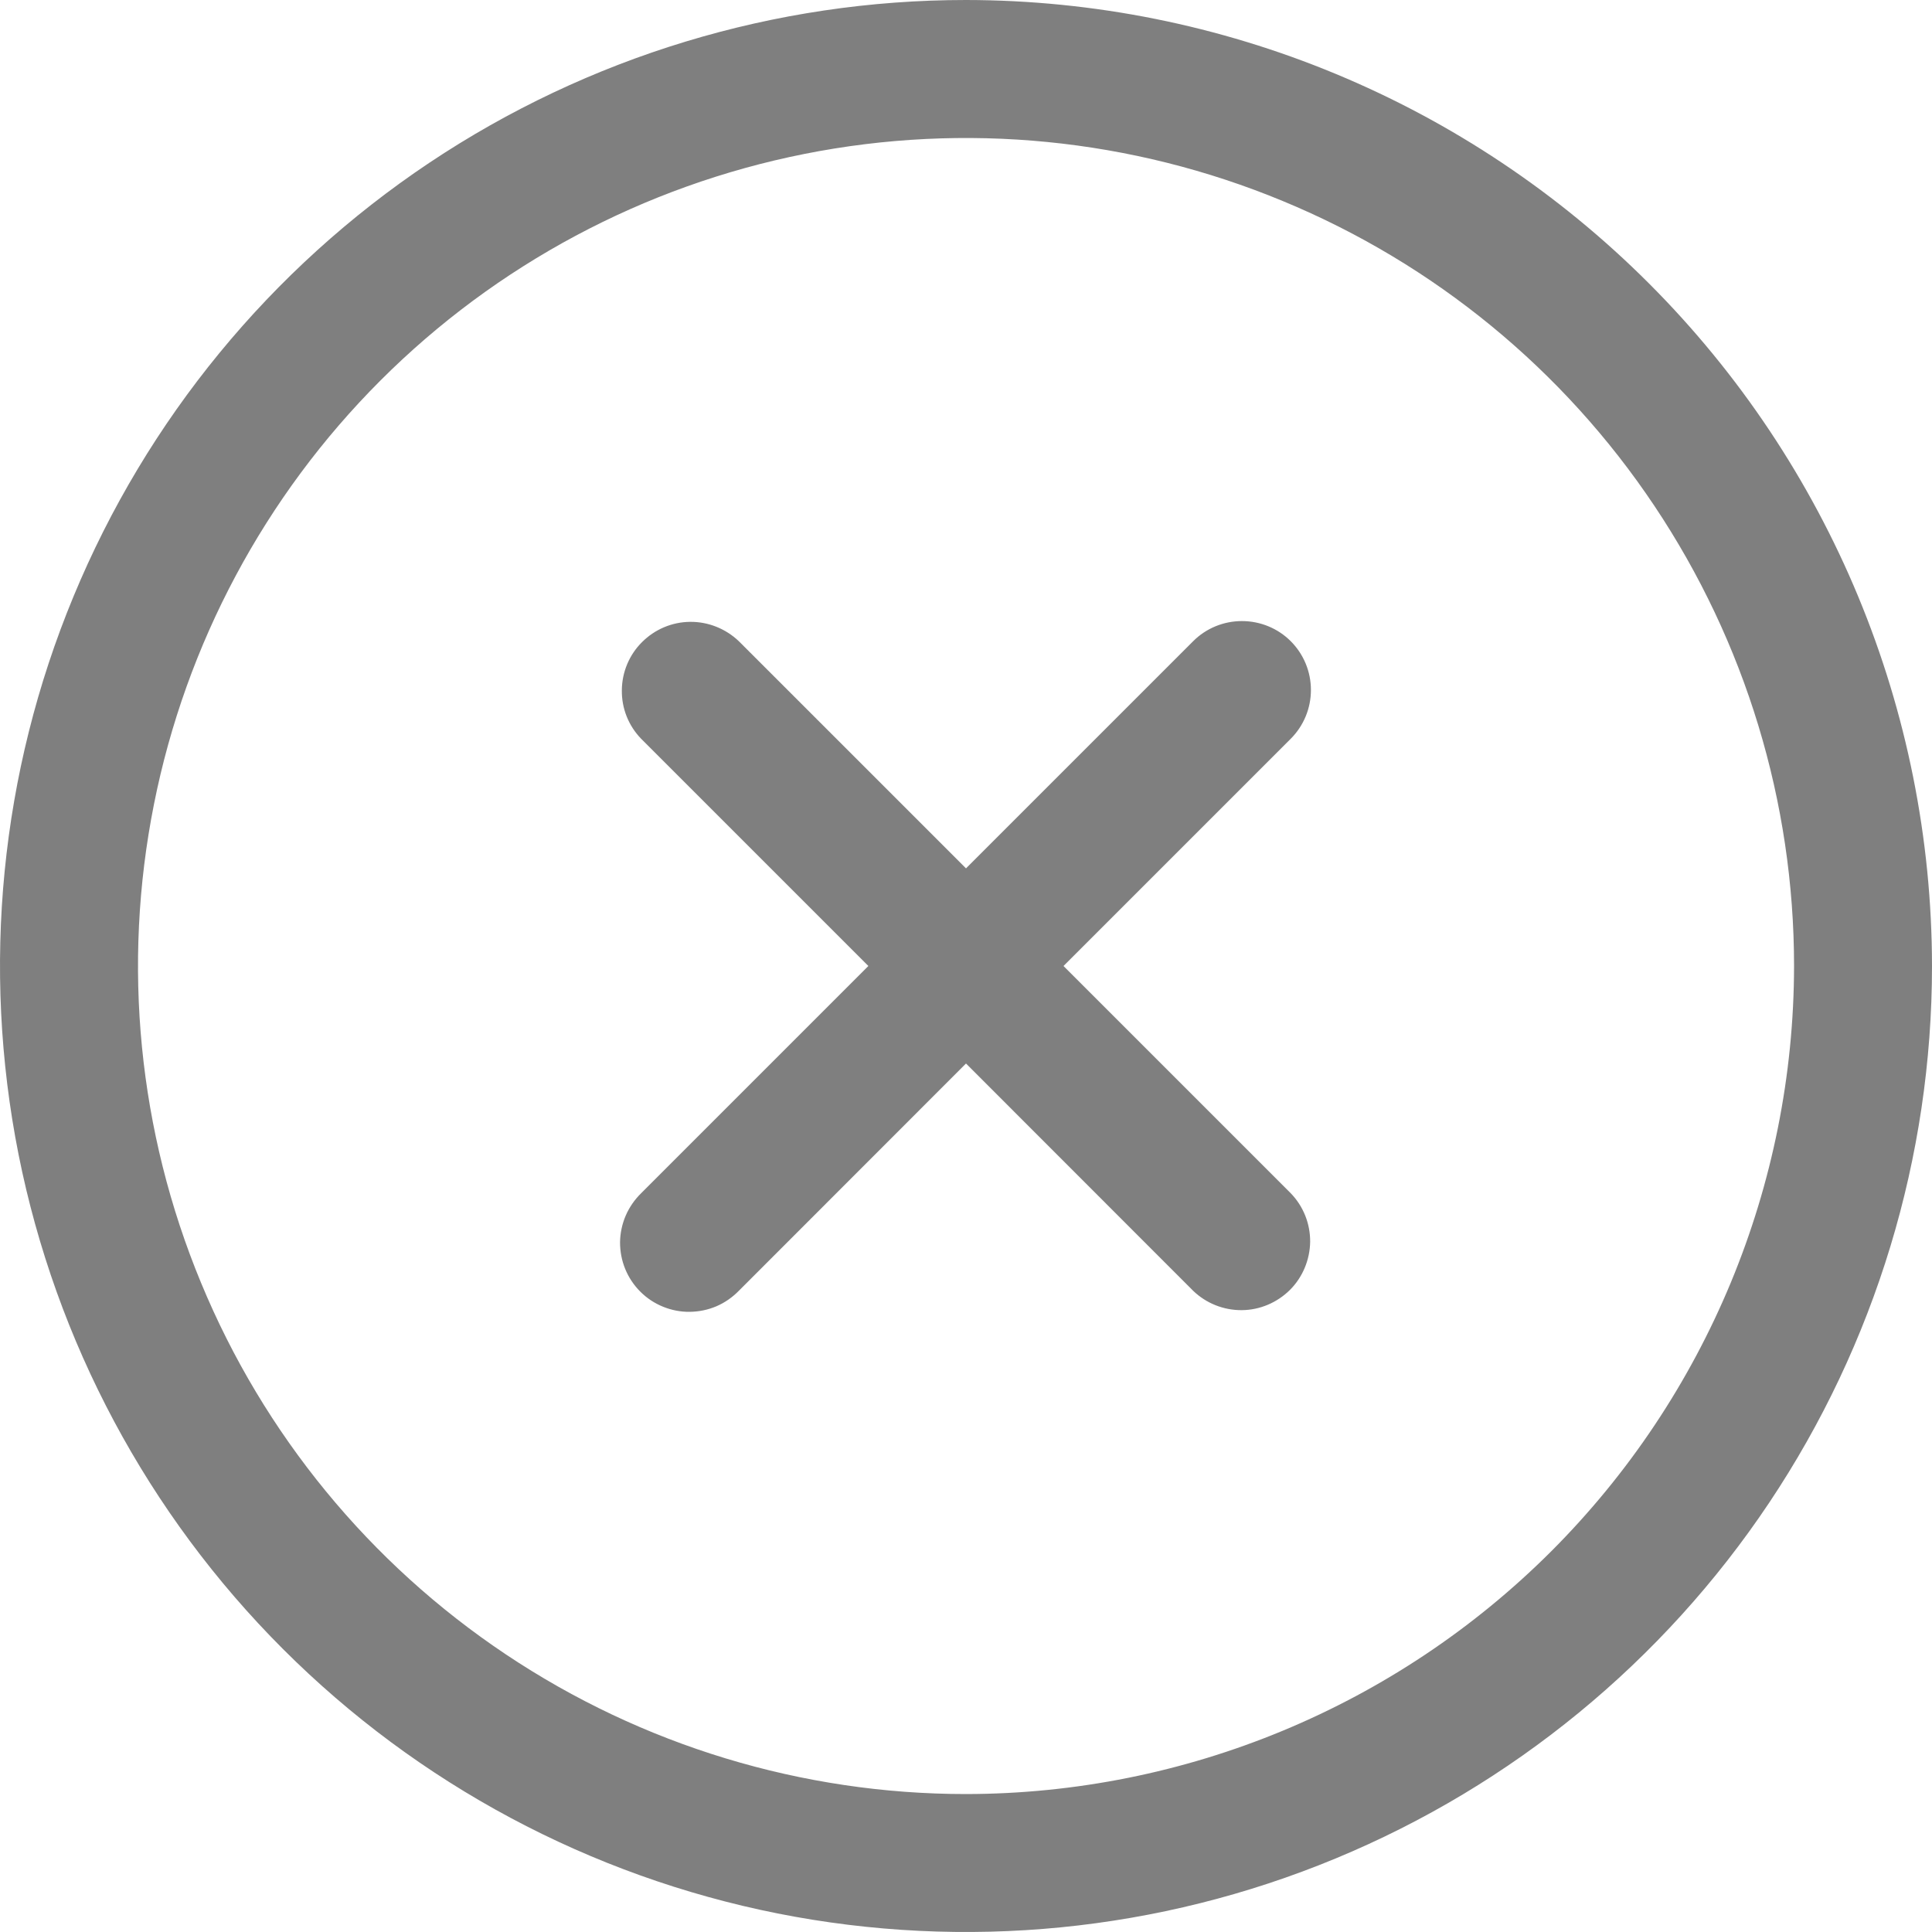 <svg width="15" height="15" viewBox="0 0 15 15" fill="none" xmlns="http://www.w3.org/2000/svg">
<g opacity="0.5" clip-path="url(#clip0_416_4315)">
<path d="M7.5 0C6.017 0 4.567 0.44 3.333 1.264C2.1 2.088 1.139 3.259 0.571 4.63C0.003 6 -0.145 7.508 0.144 8.963C0.434 10.418 1.148 11.754 2.197 12.803C3.246 13.852 4.582 14.566 6.037 14.856C7.492 15.145 9 14.997 10.37 14.429C11.741 13.861 12.912 12.9 13.736 11.667C14.56 10.433 15 8.983 15 7.5C14.998 5.512 14.207 3.605 12.801 2.199C11.395 0.793 9.488 0.002 7.5 0ZM7.5 13.929C6.229 13.929 4.986 13.552 3.928 12.845C2.871 12.139 2.047 11.135 1.561 9.96C1.074 8.785 0.947 7.493 1.195 6.246C1.443 4.999 2.055 3.853 2.954 2.954C3.853 2.055 4.999 1.443 6.246 1.195C7.493 0.947 8.785 1.074 9.96 1.561C11.135 2.047 12.139 2.871 12.845 3.928C13.552 4.986 13.929 6.229 13.929 7.5C13.927 9.204 13.249 10.838 12.044 12.044C10.838 13.249 9.204 13.927 7.5 13.929Z" fill="black"/>
<path d="M10.021 4.978C9.921 4.878 9.785 4.822 9.642 4.822C9.5 4.822 9.364 4.878 9.264 4.978L7.5 6.742L5.736 4.978C5.634 4.881 5.499 4.827 5.359 4.828C5.218 4.829 5.084 4.886 4.985 4.985C4.885 5.084 4.829 5.219 4.828 5.359C4.826 5.5 4.88 5.635 4.978 5.736L6.742 7.5L4.978 9.264C4.927 9.314 4.886 9.373 4.858 9.438C4.83 9.503 4.815 9.574 4.814 9.645C4.814 9.716 4.827 9.786 4.854 9.852C4.881 9.918 4.921 9.978 4.971 10.028C5.022 10.079 5.081 10.118 5.147 10.145C5.213 10.172 5.284 10.186 5.355 10.185C5.426 10.184 5.496 10.17 5.562 10.142C5.627 10.114 5.686 10.073 5.736 10.022L7.5 8.257L9.264 10.022C9.365 10.119 9.5 10.173 9.641 10.172C9.781 10.171 9.915 10.114 10.015 10.015C10.114 9.916 10.17 9.781 10.172 9.641C10.173 9.5 10.119 9.365 10.021 9.264L8.257 7.5L10.021 5.736C10.122 5.635 10.178 5.499 10.178 5.357C10.178 5.215 10.122 5.079 10.021 4.978Z" fill="black"/>
</g>
<defs>
<clipPath id="clip0_416_4315">
<rect width="15" height="15" fill="white"/>
</clipPath>
</defs>
</svg>
